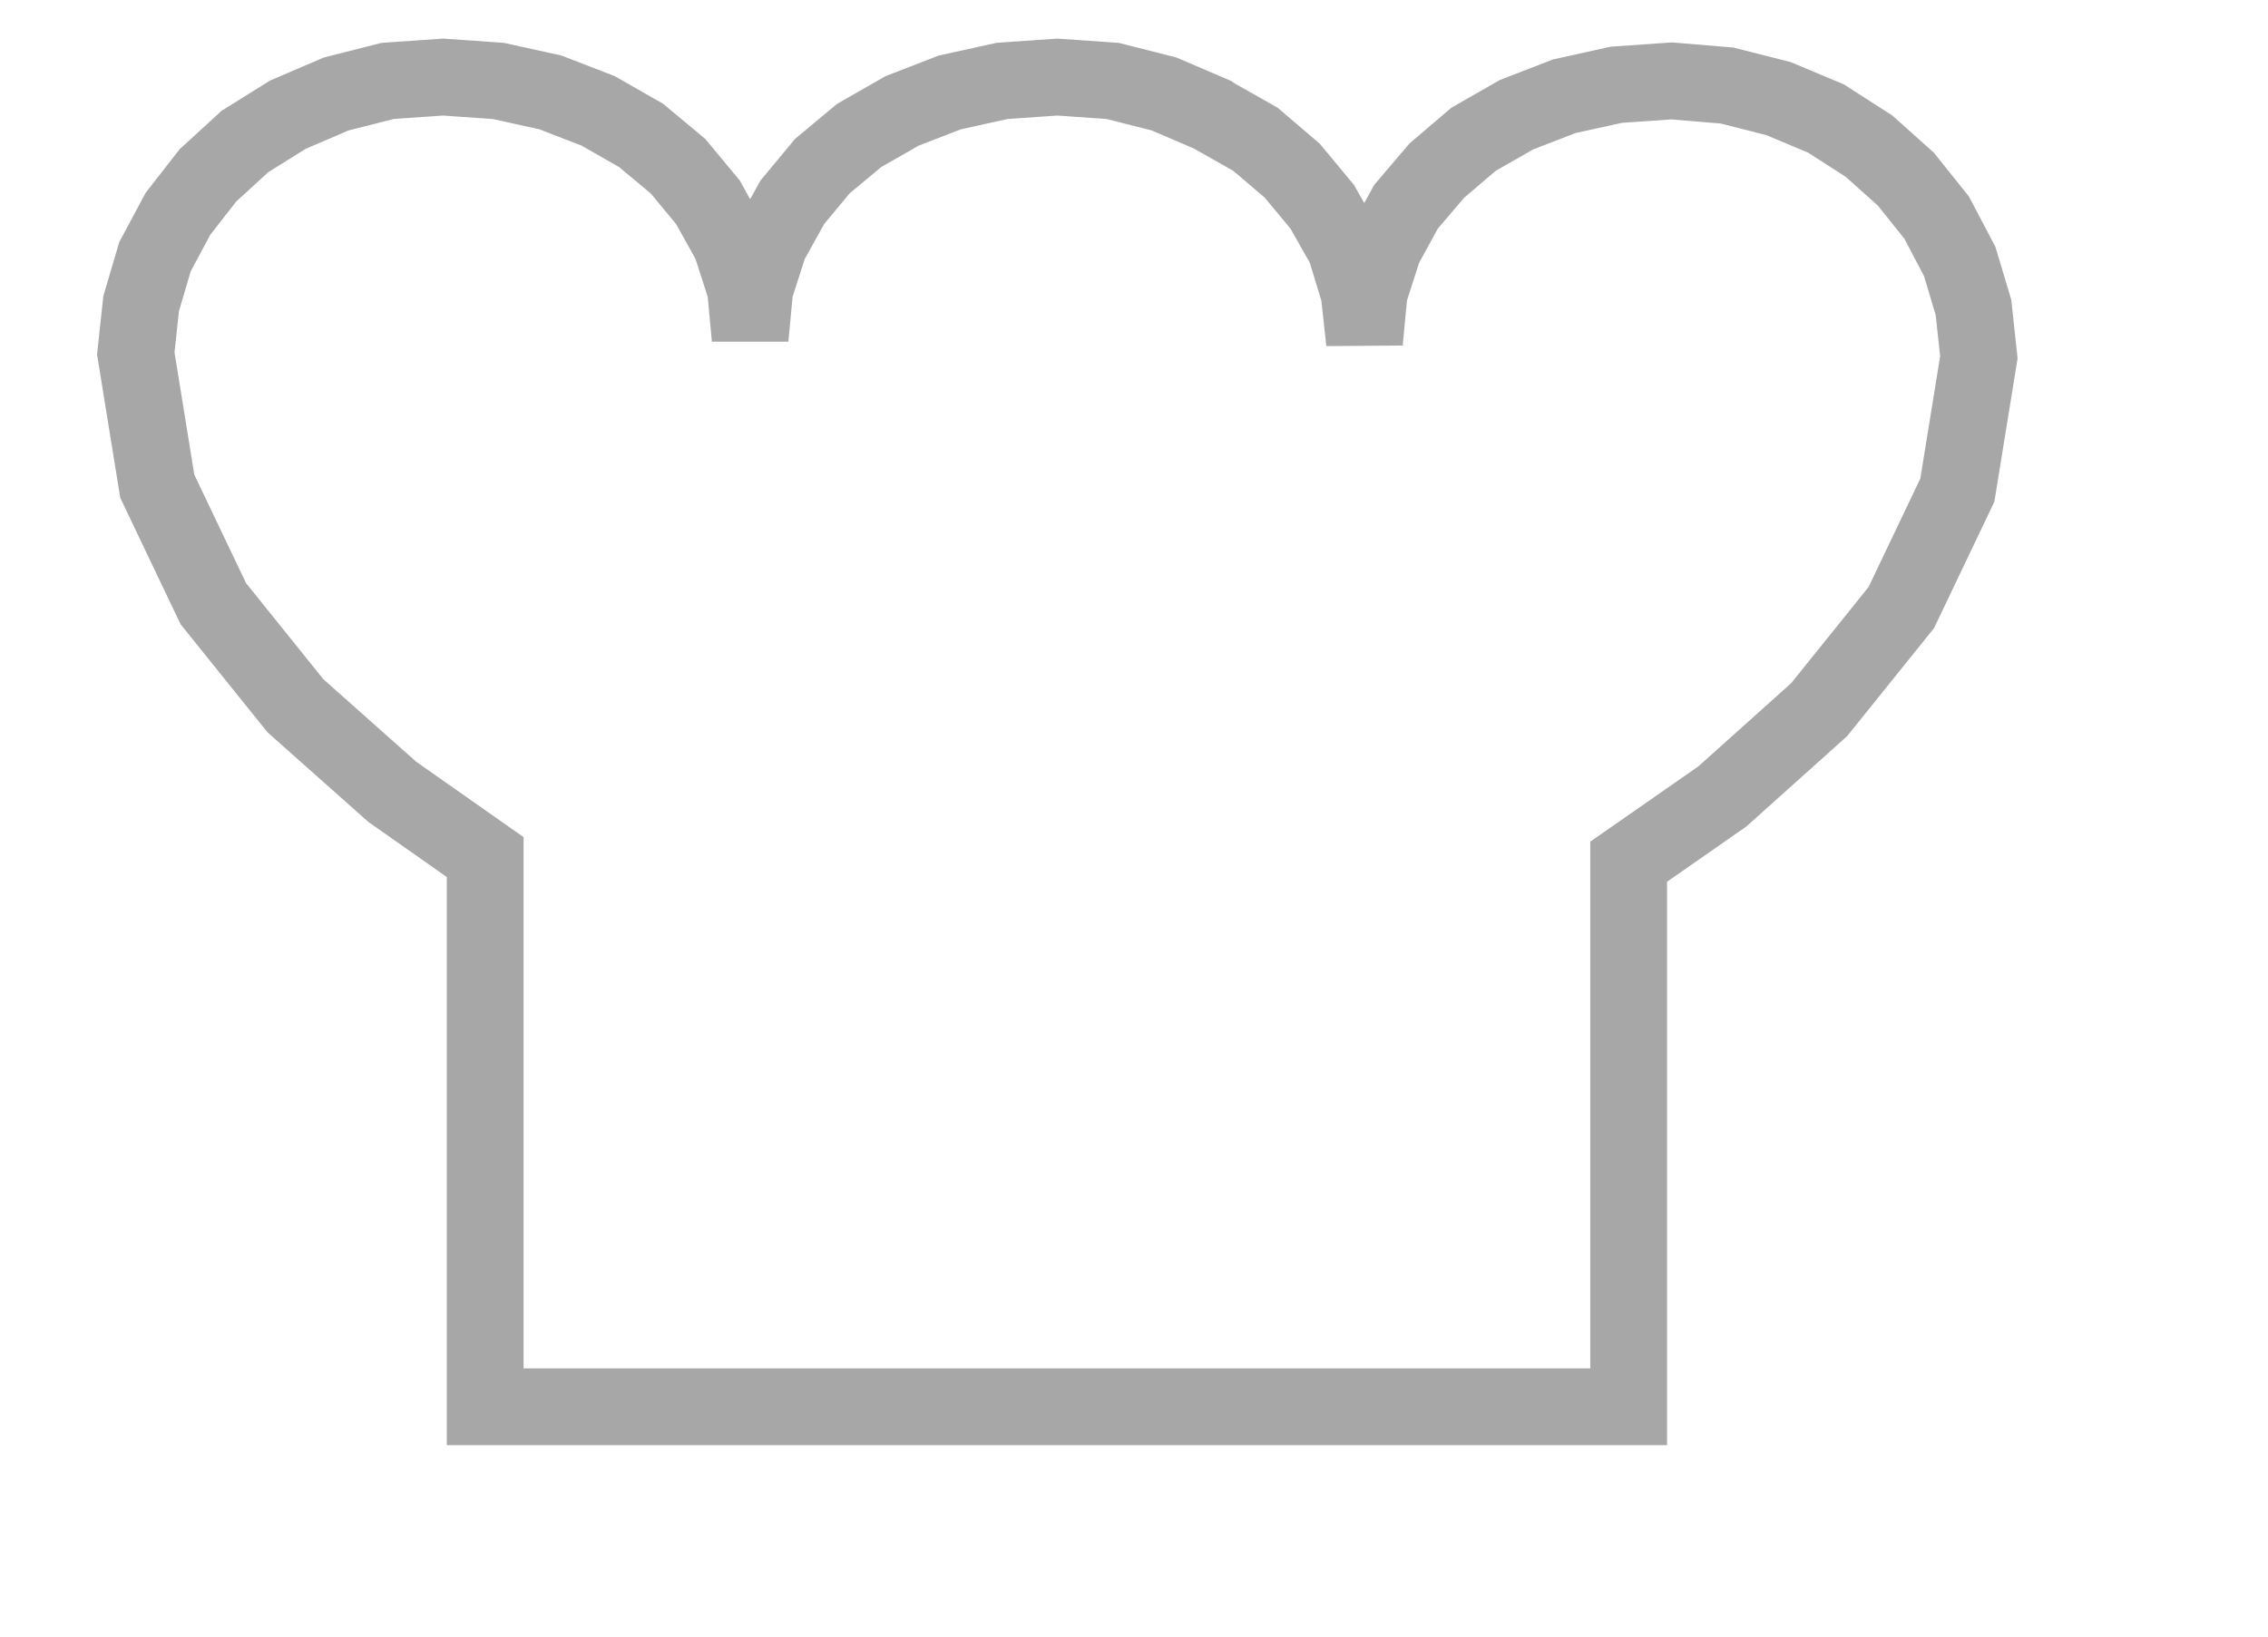 <?xml version="1.0" encoding="UTF-8" standalone="no"?>
<!DOCTYPE svg PUBLIC "-//W3C//DTD SVG 1.1//EN" "http://www.w3.org/Graphics/SVG/1.1/DTD/svg11.dtd">
<svg version="1.1" xmlns="http://www.w3.org/2000/svg" xmlns:xlink="http://www.w3.org/1999/xlink" preserveAspectRatio="xMidYMid meet" viewBox="38.522 1778.016 27.993 21.322" width="23.99" height="17.32"><defs><path d="M44.92 1779.22L45.54 1779.46L46.1 1779.78L46.58 1780.18L46.97 1780.65L47.27 1781.19L47.46 1781.78L47.52 1782.42L47.58 1781.78L47.77 1781.19L48.07 1780.65L48.46 1780.18L48.94 1779.78L49.5 1779.46L50.12 1779.22L50.8 1779.07L51.52 1779.02L52.24 1779.07L52.91 1779.24L53.54 1779.51L53.57 1779.53L54.1 1779.83L54.58 1780.24L54.97 1780.71L55.27 1781.24L55.45 1781.83L55.52 1782.47L55.58 1781.83L55.77 1781.24L56.06 1780.71L56.46 1780.24L56.94 1779.83L57.5 1779.51L58.12 1779.27L58.8 1779.12L59.52 1779.07L60.24 1779.13L60.91 1779.3L61.53 1779.56L62.09 1779.92L62.57 1780.35L62.97 1780.85L63.27 1781.42L63.45 1782.02L63.52 1782.67L63.24 1784.4L62.51 1785.93L61.44 1787.26L60.18 1788.39L58.96 1789.24L58.96 1796.34L44.07 1796.34L44.07 1789.18L42.86 1788.33L41.6 1787.21L40.53 1785.88L39.8 1784.35L39.52 1782.62L39.59 1781.97L39.77 1781.36L40.07 1780.8L40.46 1780.3L40.94 1779.86L41.5 1779.51L42.13 1779.24L42.8 1779.07L43.52 1779.02L44.24 1779.07L44.92 1779.22Z" id="f20JEcl0e"></path></defs><g><g><g><use xlink:href="#f20JEcl0e" opacity="1" fill-opacity="0" stroke="#a7a7a7" stroke-width="1" stroke-opacity="1"></use></g></g></g></svg>